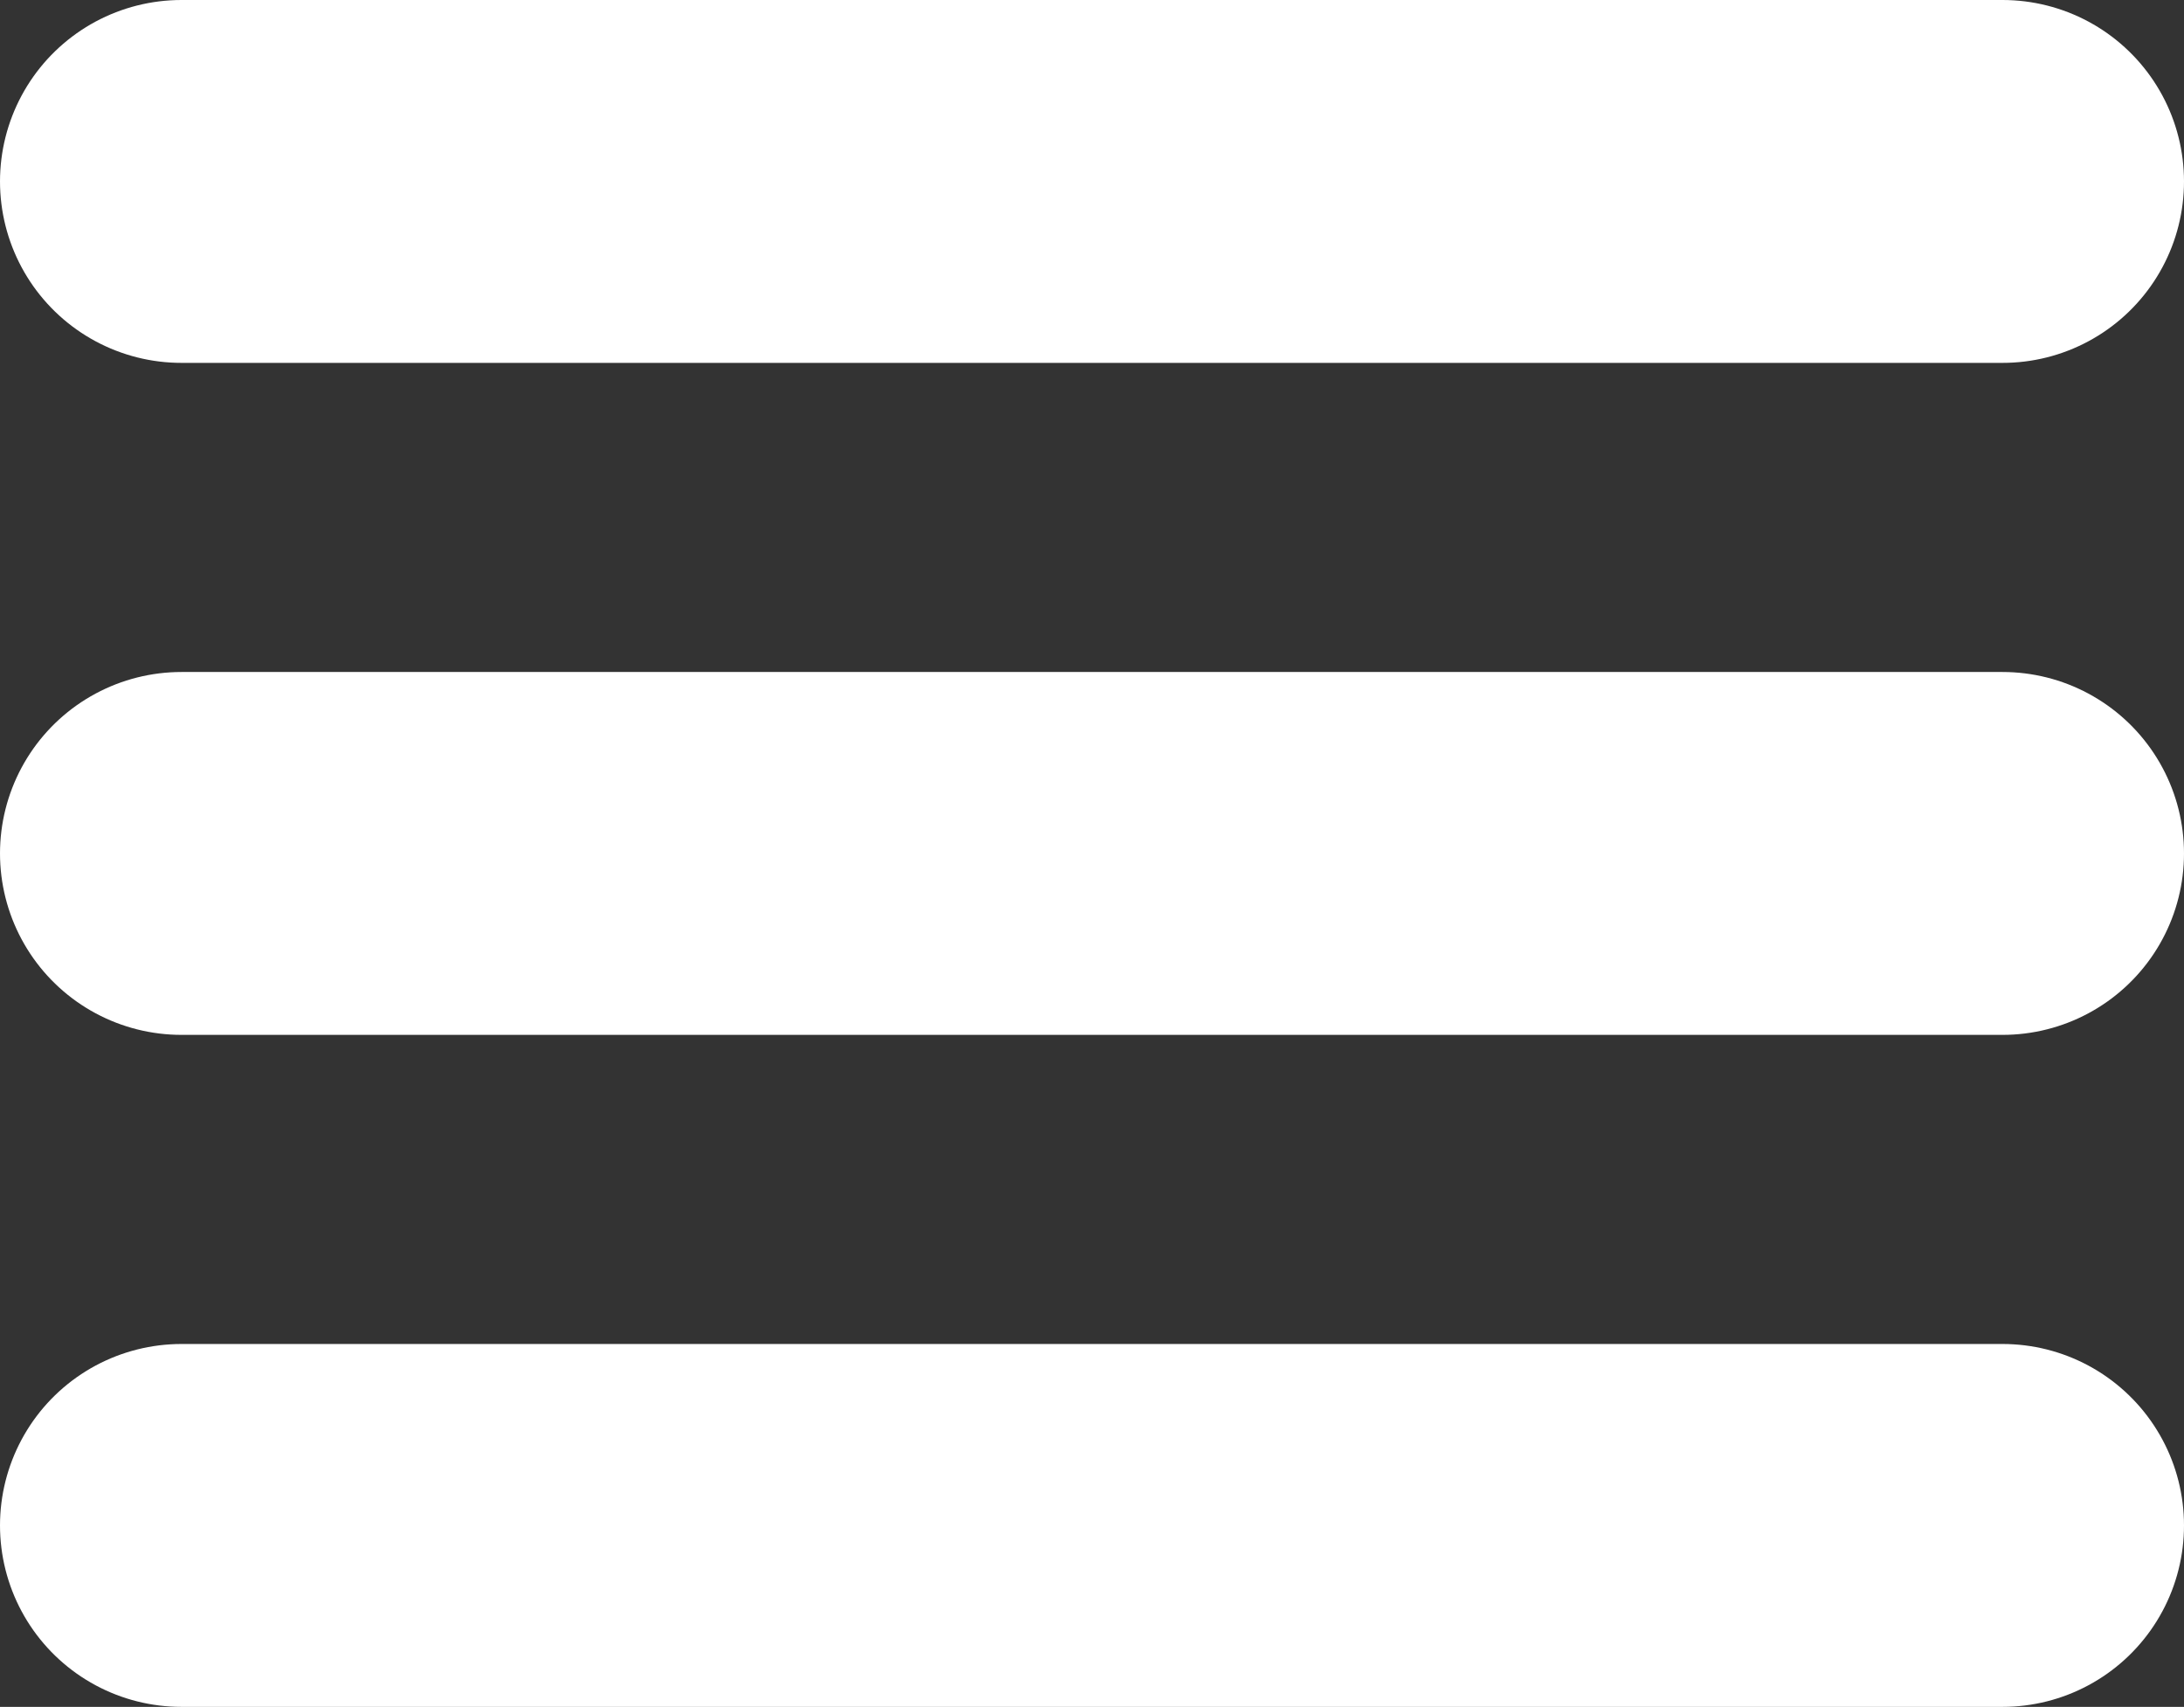 <?xml version="1.0" encoding="utf-8"?>
<!-- Generator: Adobe Illustrator 21.1.0, SVG Export Plug-In . SVG Version: 6.00 Build 0)  -->
<svg version="1.1" id="Calque_1" xmlns="http://www.w3.org/2000/svg" xmlns:xlink="http://www.w3.org/1999/xlink" x="0px" y="0px"
	 viewBox="0 0 162.5 127" style="enable-background:new 0 0 162.5 127;" xml:space="preserve">
<rect x="0" y="0" width="162.5" height="127" fill="#333333" stroke="none"/>
<style type="text/css">
	.st0{fill:none;stroke:#FFFFFF;stroke-width:27;stroke-linecap:round;stroke-miterlimit:10;}
</style>
<g>
	<line class="st0" x1="13.5" y1="13.5" x2="149" y2="13.5"/>
</g>
<g>
	<line class="st0" x1="13.5" y1="63.5" x2="149" y2="63.5"/>
</g>
<g>
	<line class="st0" x1="13.5" y1="113.5" x2="149" y2="113.5"/>
</g>
</svg>
